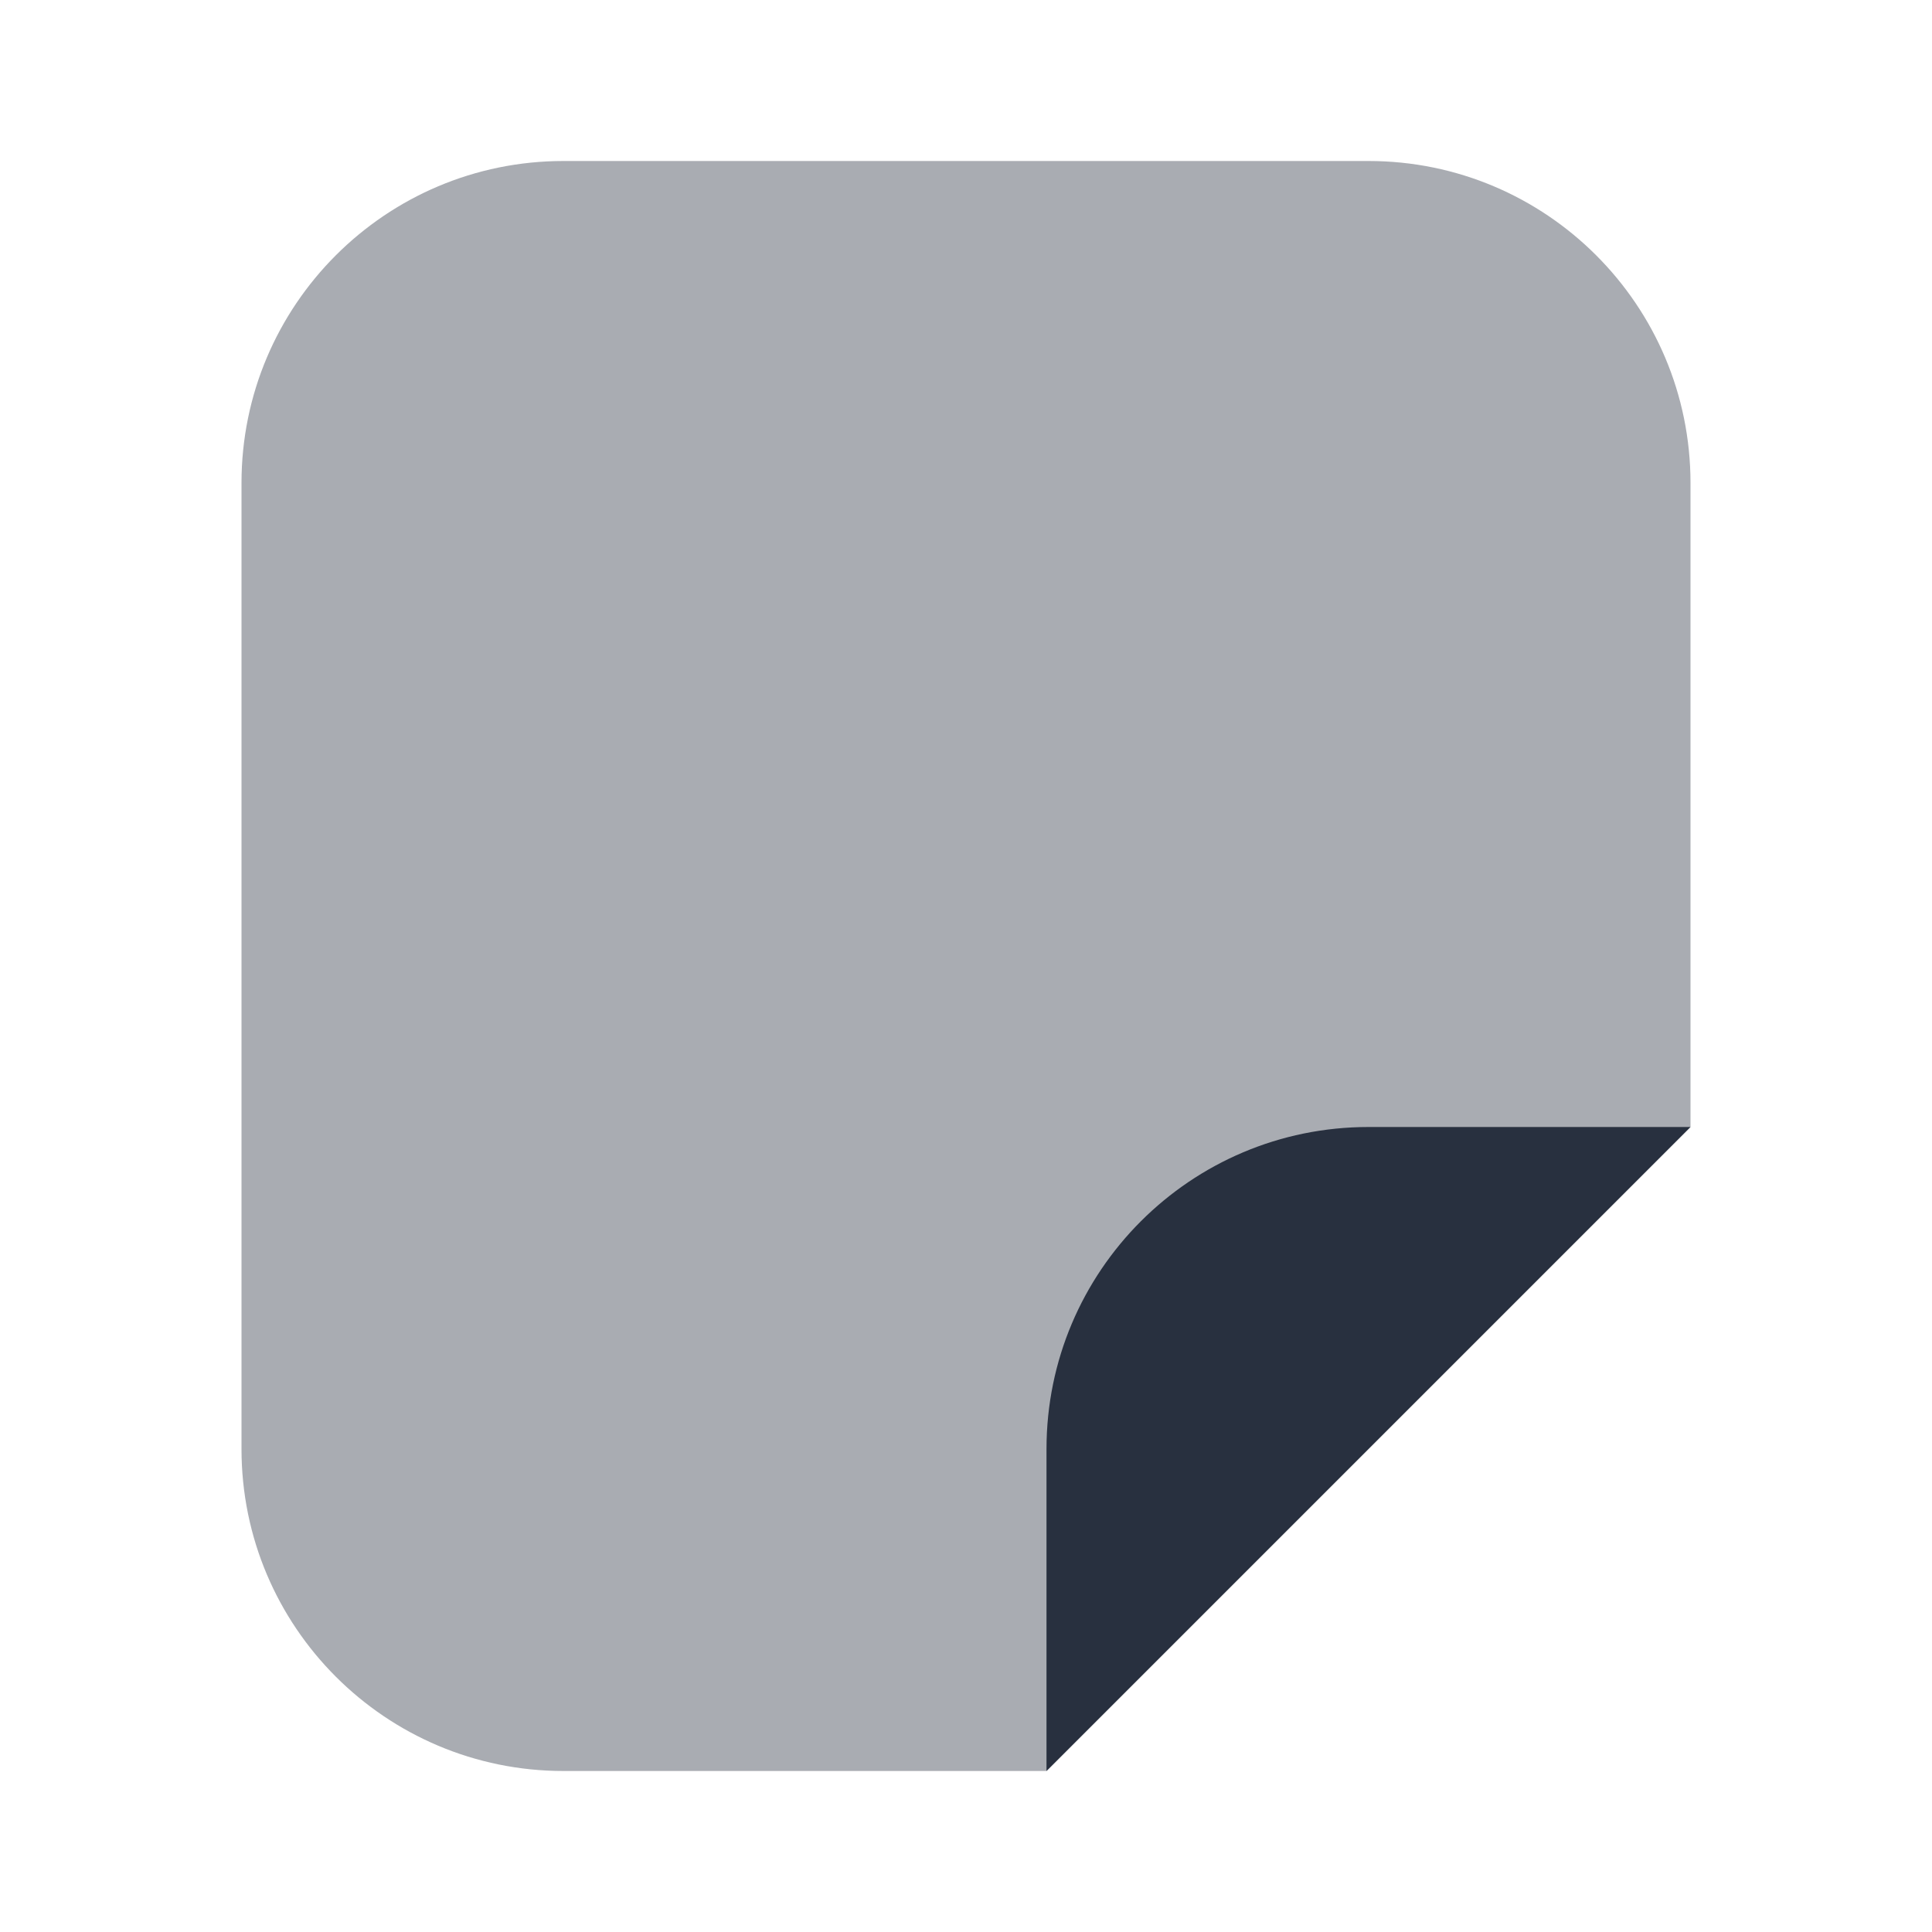 <svg width="24" height="24" viewBox="0 0 24 24" fill="none" xmlns="http://www.w3.org/2000/svg">
    <path opacity="0.4"
          d="M3 6L3 18C3 20.209 4.791 22 7 22H13L21 14V6C21 3.791 19.209 2 17 2L7 2C4.791 2 3 3.791 3 6Z"
          fill="#28303F"/>
    <path d="M13 18L13 22L21 14L17 14C14.791 14 13 15.791 13 18Z" fill="#28303F"/>
</svg>
